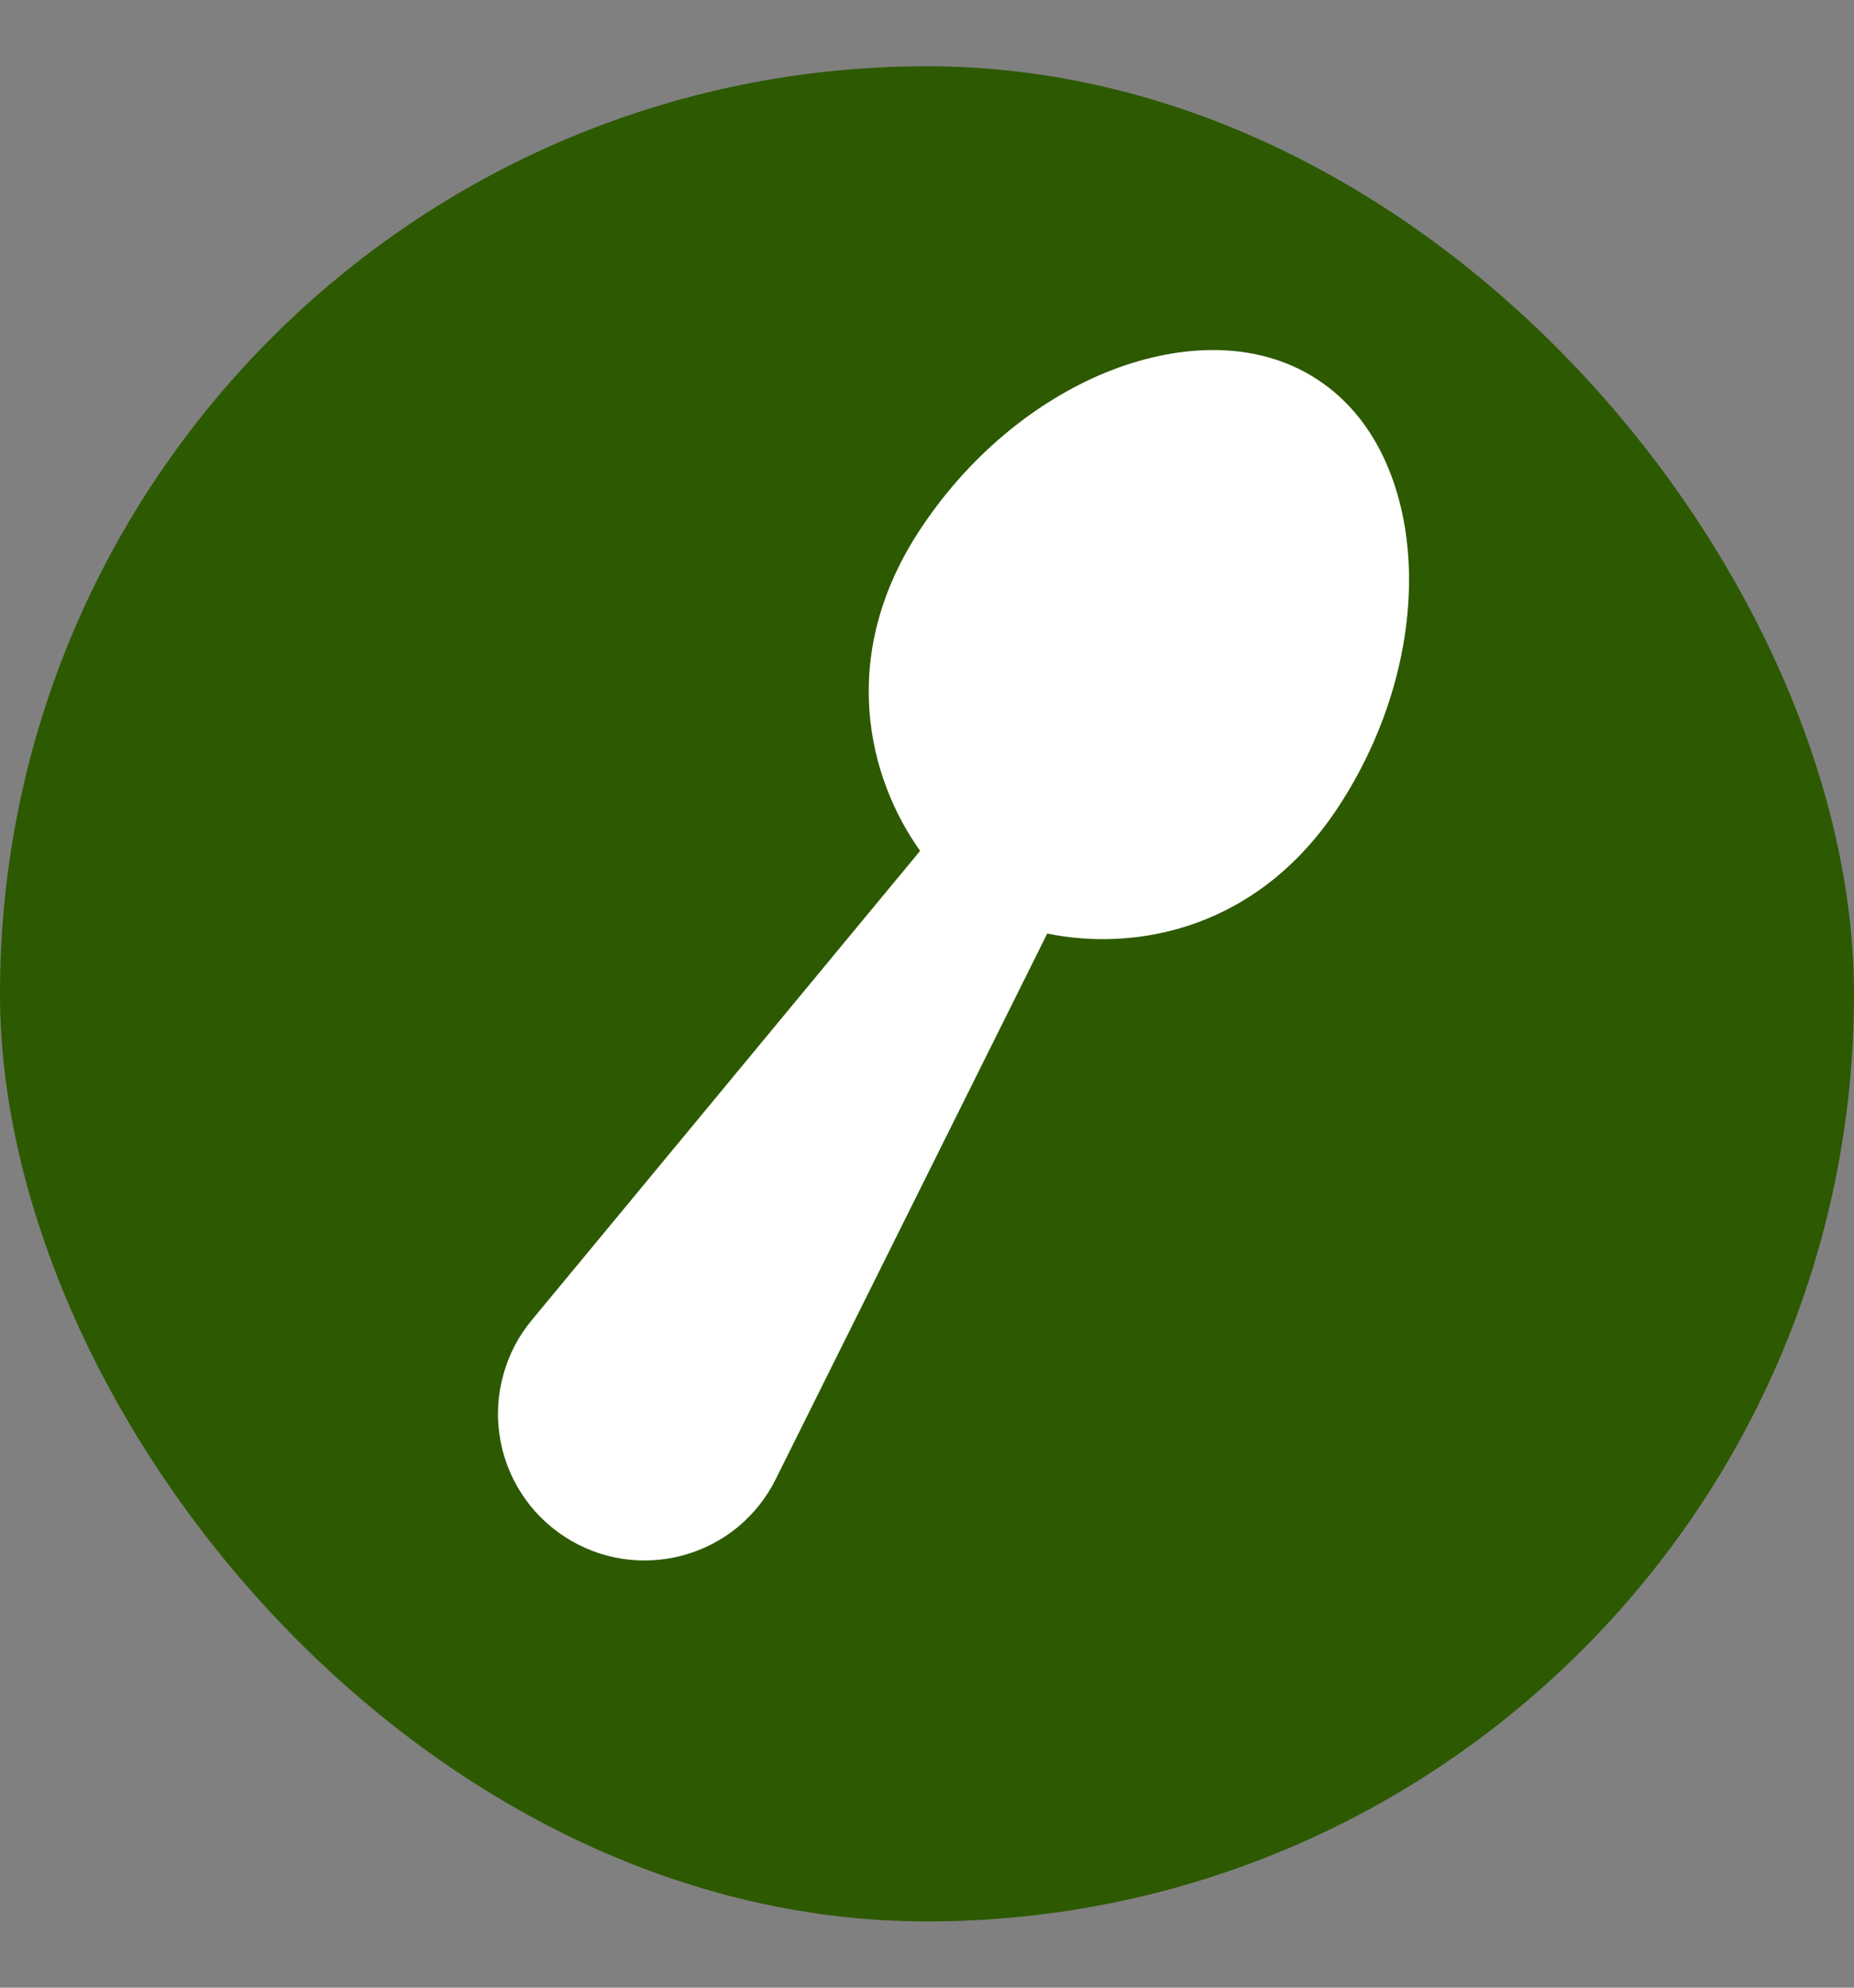 <svg width="14" height="15" viewBox="0 0 14 15" fill="none" xmlns="http://www.w3.org/2000/svg">
<rect x="0" y="0" width="14" height="15" fill="#808080" stroke="none"/>
<rect y="0.5" width="14" height="14" rx="7" fill="#2D5900"/>
<path fill-rule="evenodd" clip-rule="evenodd" d="M7.908 7.045L5.858 11.162C5.789 11.302 5.691 11.425 5.57 11.525C5.449 11.624 5.309 11.696 5.159 11.737C5.008 11.778 4.85 11.787 4.696 11.763C4.542 11.739 4.395 11.682 4.264 11.597C4.133 11.512 4.021 11.4 3.937 11.269C3.852 11.138 3.796 10.99 3.773 10.836C3.749 10.682 3.759 10.524 3.801 10.374C3.842 10.223 3.915 10.083 4.015 9.963L6.948 6.421C6.555 5.871 6.324 4.955 6.937 4.013C7.308 3.443 7.821 3.028 8.348 2.812C8.86 2.602 9.467 2.551 9.945 2.862C10.424 3.173 10.624 3.749 10.639 4.302C10.655 4.871 10.484 5.509 10.113 6.079C9.5 7.022 8.569 7.181 7.908 7.045Z" fill="white"/>
</svg>

